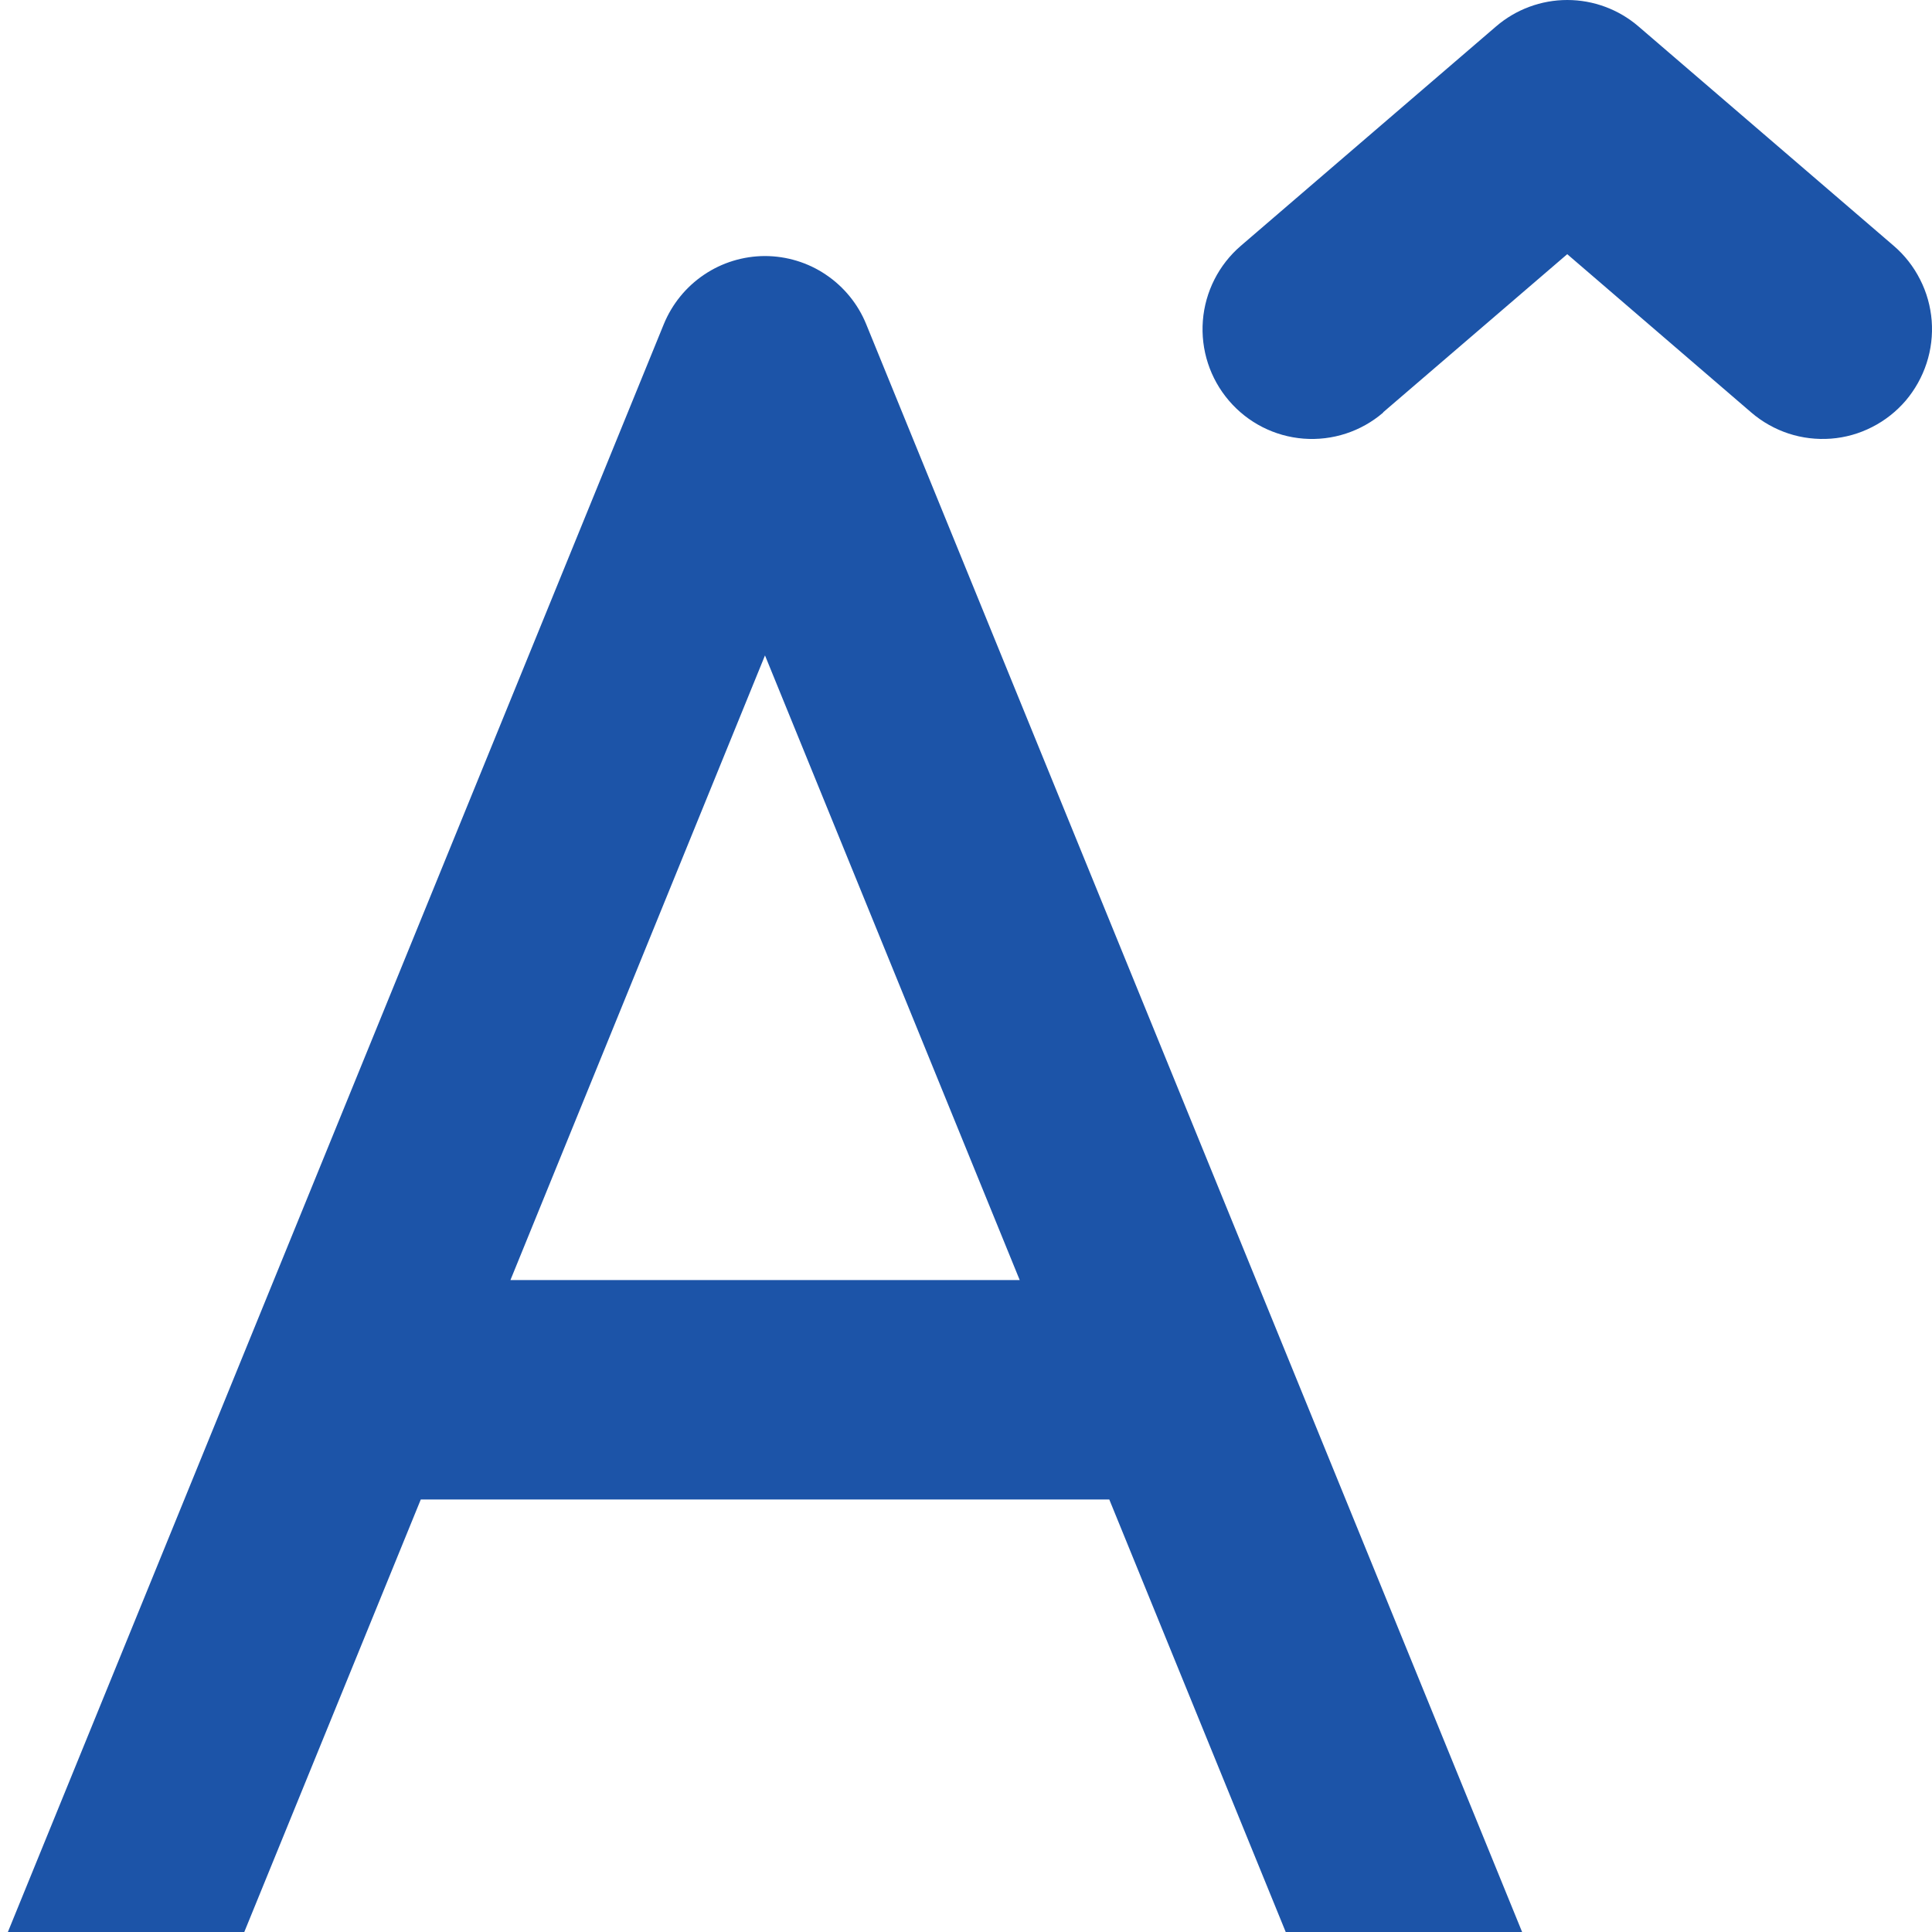 <svg width="25" height="25" viewBox="0 0 25 25" fill="none" xmlns="http://www.w3.org/2000/svg">
<path d="M17.898 5.339C17.613 5.584 17.242 5.705 16.868 5.676C16.493 5.647 16.146 5.47 15.902 5.184C15.657 4.898 15.536 4.526 15.565 4.15C15.594 3.775 15.771 3.426 16.056 3.181L19.359 0.342C19.616 0.121 19.943 0 20.28 0C20.618 0 20.945 0.121 21.202 0.342L24.505 3.181C24.646 3.302 24.762 3.45 24.846 3.617C24.931 3.783 24.981 3.964 24.996 4.15C25.01 4.336 24.988 4.523 24.93 4.7C24.872 4.878 24.78 5.042 24.66 5.184C24.539 5.325 24.391 5.442 24.225 5.526C24.059 5.611 23.879 5.662 23.693 5.676C23.508 5.69 23.321 5.668 23.144 5.61C22.968 5.552 22.804 5.46 22.663 5.339L20.28 3.289L17.898 5.335V5.339ZM9.899 3.313C9.618 3.314 9.344 3.397 9.11 3.555C8.877 3.712 8.696 3.935 8.589 4.196L0.095 25.017C-0.038 25.364 -0.031 25.75 0.115 26.091C0.262 26.433 0.536 26.703 0.879 26.844C1.223 26.985 1.607 26.985 1.95 26.844C2.294 26.704 2.568 26.434 2.715 26.093L5.445 19.403H14.354L17.083 26.093C17.151 26.269 17.253 26.429 17.384 26.565C17.514 26.701 17.671 26.81 17.843 26.884C18.016 26.959 18.202 26.998 18.39 27C18.579 27.002 18.765 26.966 18.939 26.894C19.114 26.823 19.272 26.717 19.405 26.584C19.538 26.45 19.643 26.291 19.714 26.117C19.785 25.942 19.821 25.755 19.819 25.566C19.817 25.377 19.777 25.191 19.703 25.017L11.209 4.196C11.103 3.935 10.921 3.712 10.688 3.555C10.455 3.397 10.18 3.314 9.899 3.313ZM9.899 8.481L13.195 16.564H6.605L9.899 8.481Z" fill="#1C54A8"/>
</svg>
